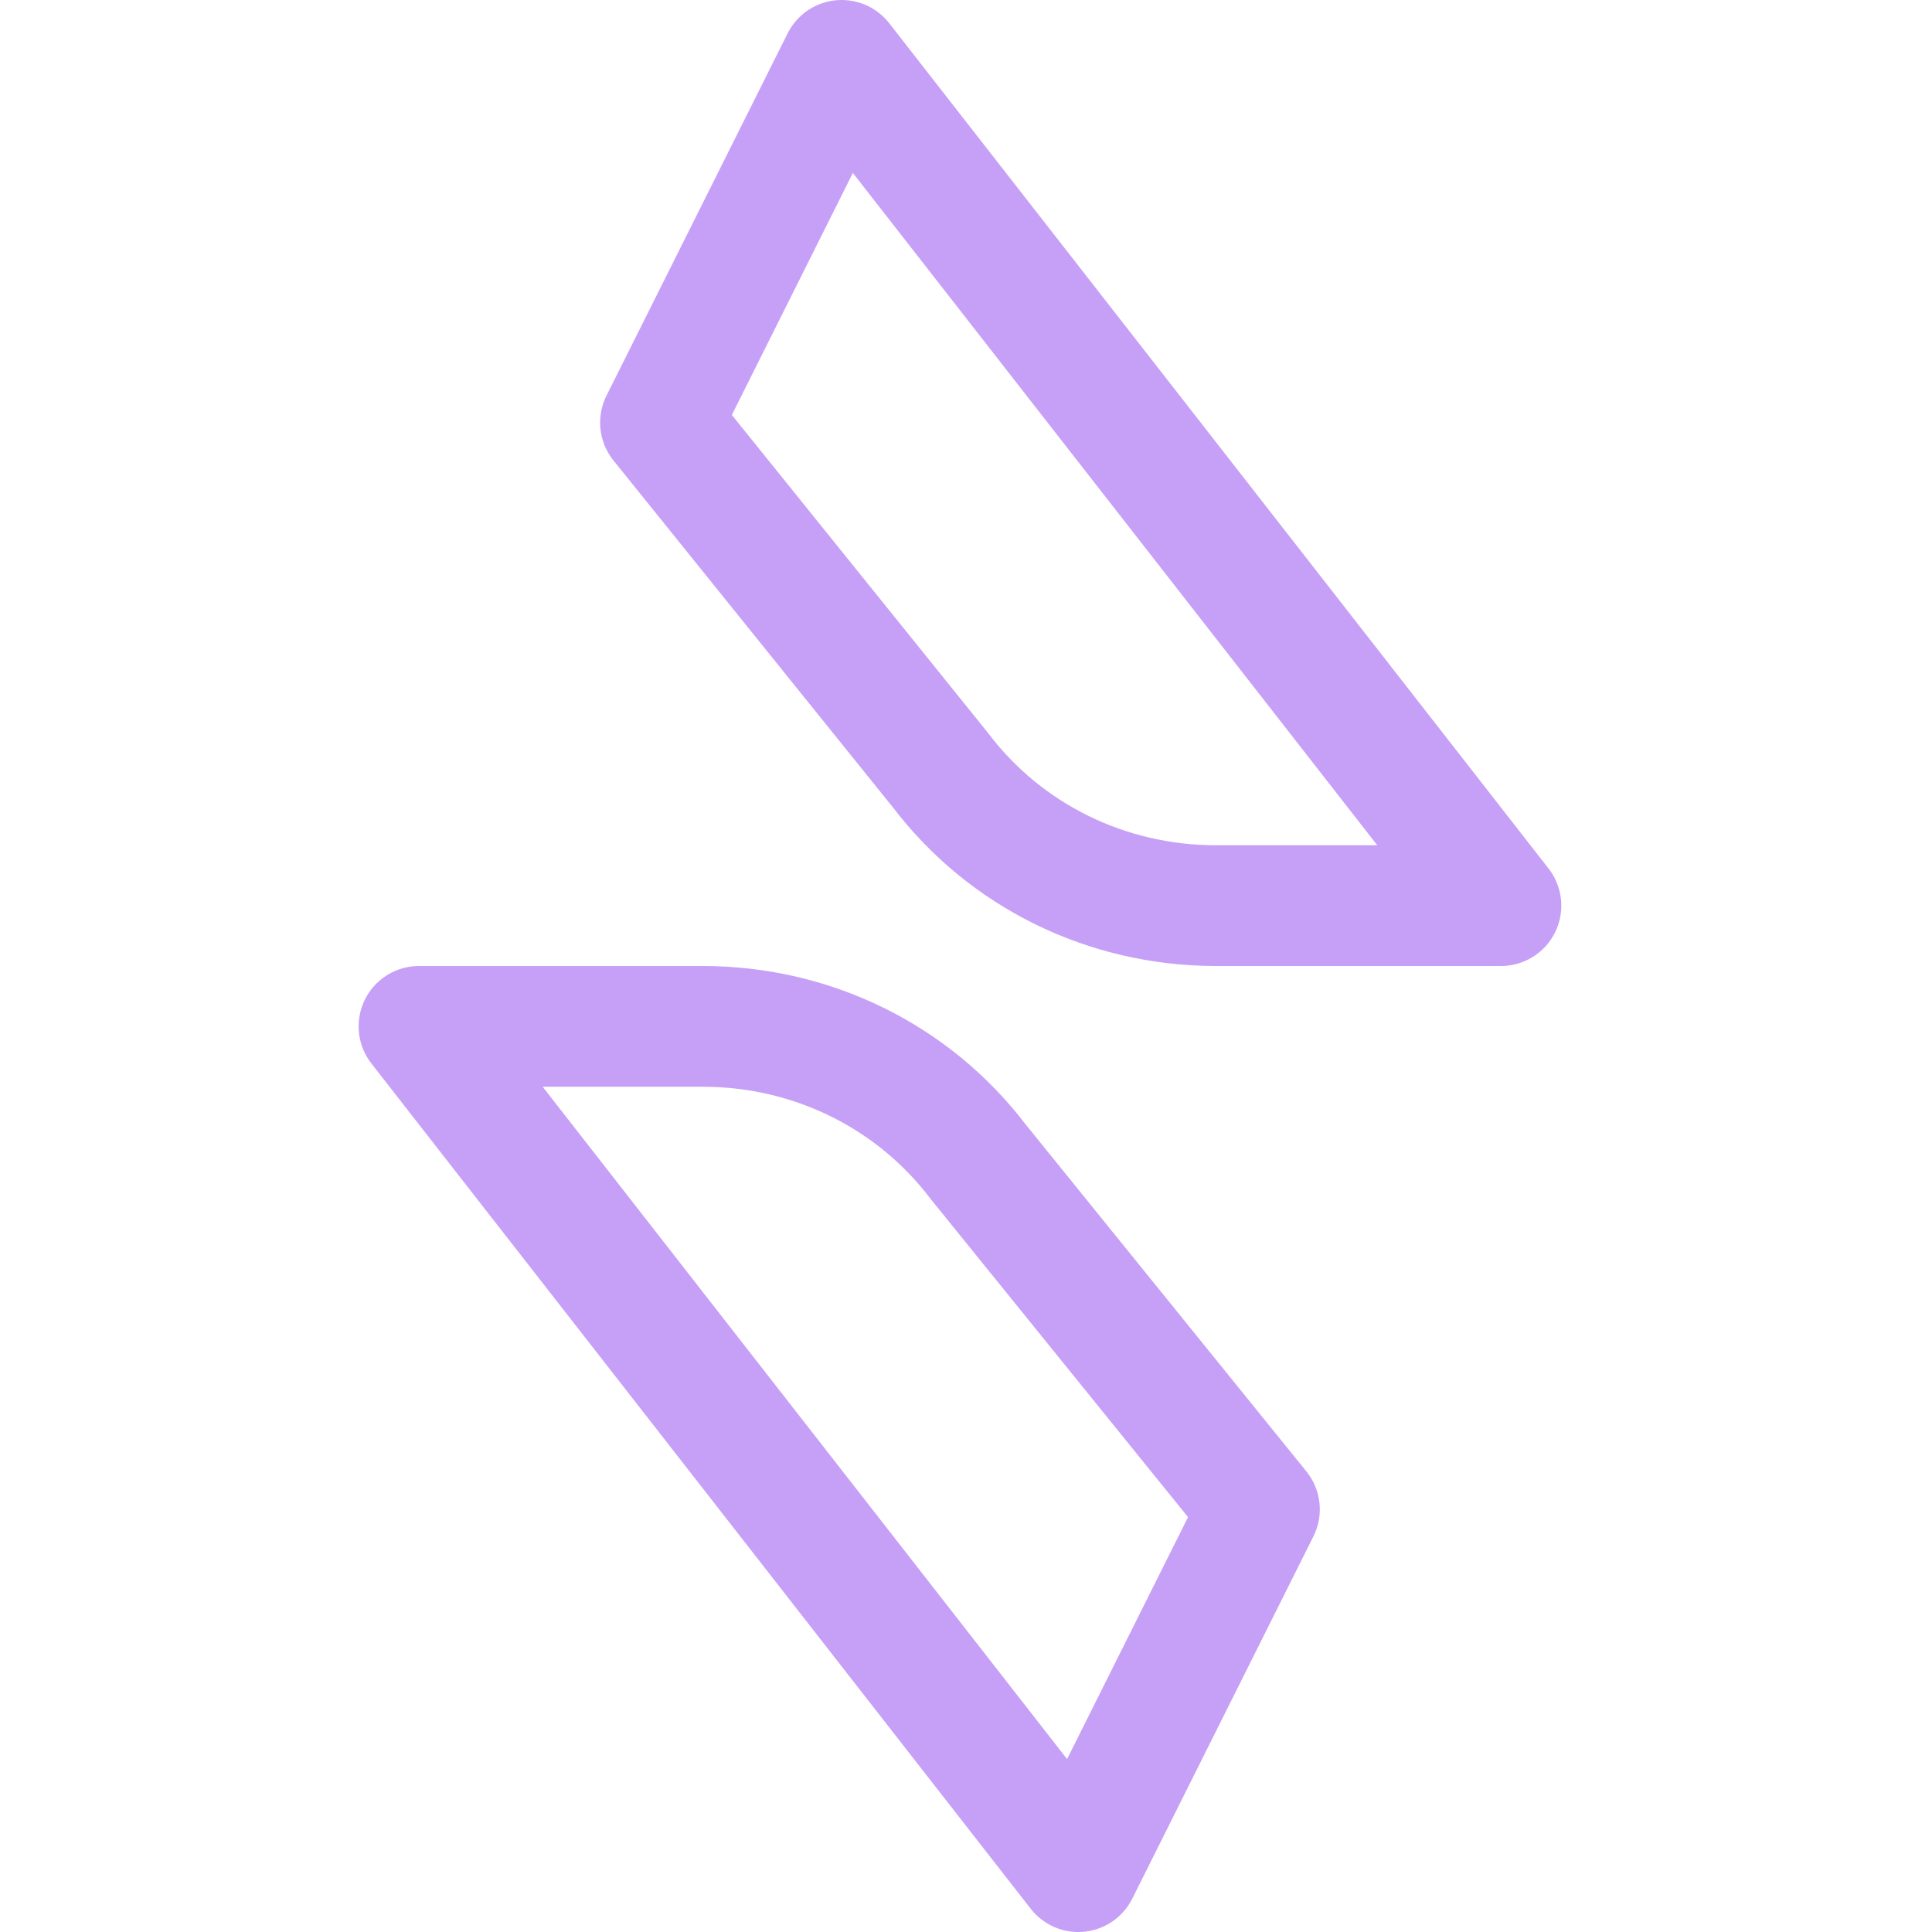 <svg xmlns="http://www.w3.org/2000/svg" viewBox="0 0 16 16"><path fill="none" stroke="#c6a0f6" stroke-linecap="round" stroke-linejoin="round" d="M12.43 7.5h-2.36c-.9 0-1.74-.41-2.28-1.12L5.47 3.5l1.5-3zm-8.96 1h2.35c.9 0 1.74.41 2.28 1.12l2.33 2.88l-1.5 3z"/></svg>